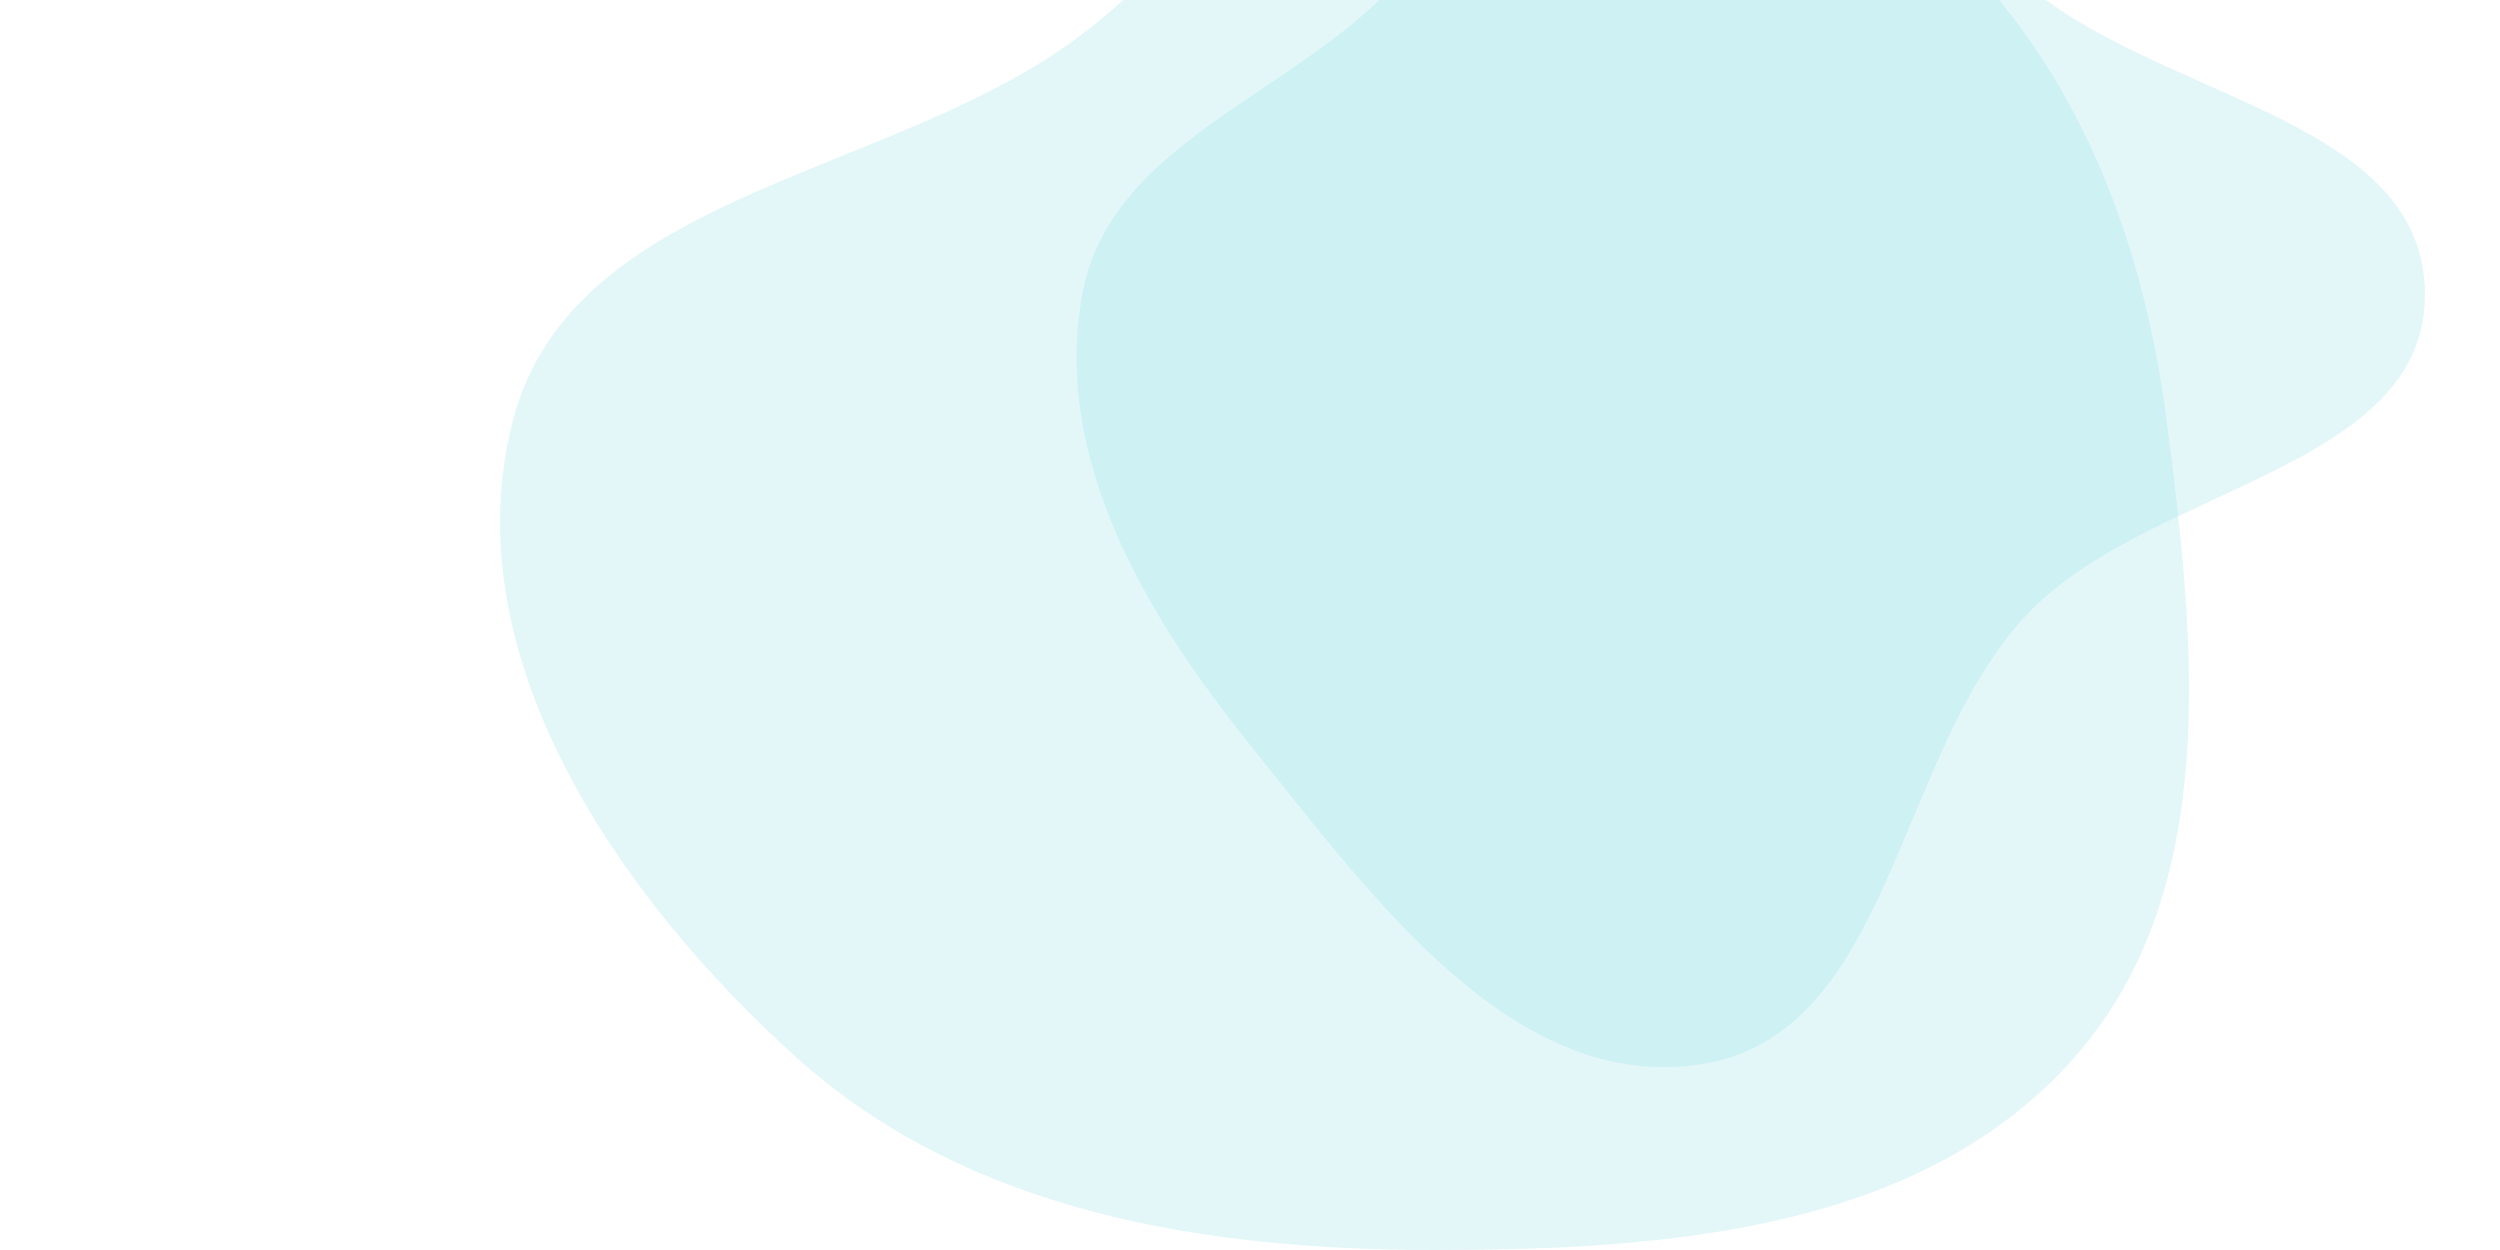 <svg xmlns="http://www.w3.org/2000/svg" width="100" height="50" viewBox="0 0 960 800" fill="none"><path opacity="0.24" fill-rule="evenodd" clip-rule="evenodd" d="M8.456 268.402C-31.109 418.161 74.703 573.292 189.924 676.987C299.922 775.984 451.046 800.086 599.133 800C747.109 799.913 910.235 787.541 1007.86 676.51C1102.27 569.147 1084.87 410.097 1066.56 268.402C1051.04 148.269 1005.72 33.367 914.449 -46.433C828.672 -121.431 712.064 -155.962 599.133 -140.295C498.453 -126.327 444.299 -27.424 360.751 30.384C239.598 114.211 46.052 126.096 8.456 268.402Z" fill="#8AE0E5"></path><path opacity="0.24" fill-rule="evenodd" clip-rule="evenodd" d="M770.121 -239.994C875.044 -241.151 894.936 -85.635 971.936 -14.403C1055.64 63.032 1230.64 73.291 1231.99 187.271C1233.34 300.979 1054.49 310.711 976.767 393.772C893.01 483.281 891.065 660.603 770.121 680.863C648.97 701.158 557.225 572.608 480.241 476.949C413.11 393.535 352.915 292.436 372.887 187.271C391.034 91.709 506.462 61.26 572.713 -9.999C644.23 -86.922 665.056 -238.834 770.121 -239.994Z" fill="#8AE0E5"></path></svg>
